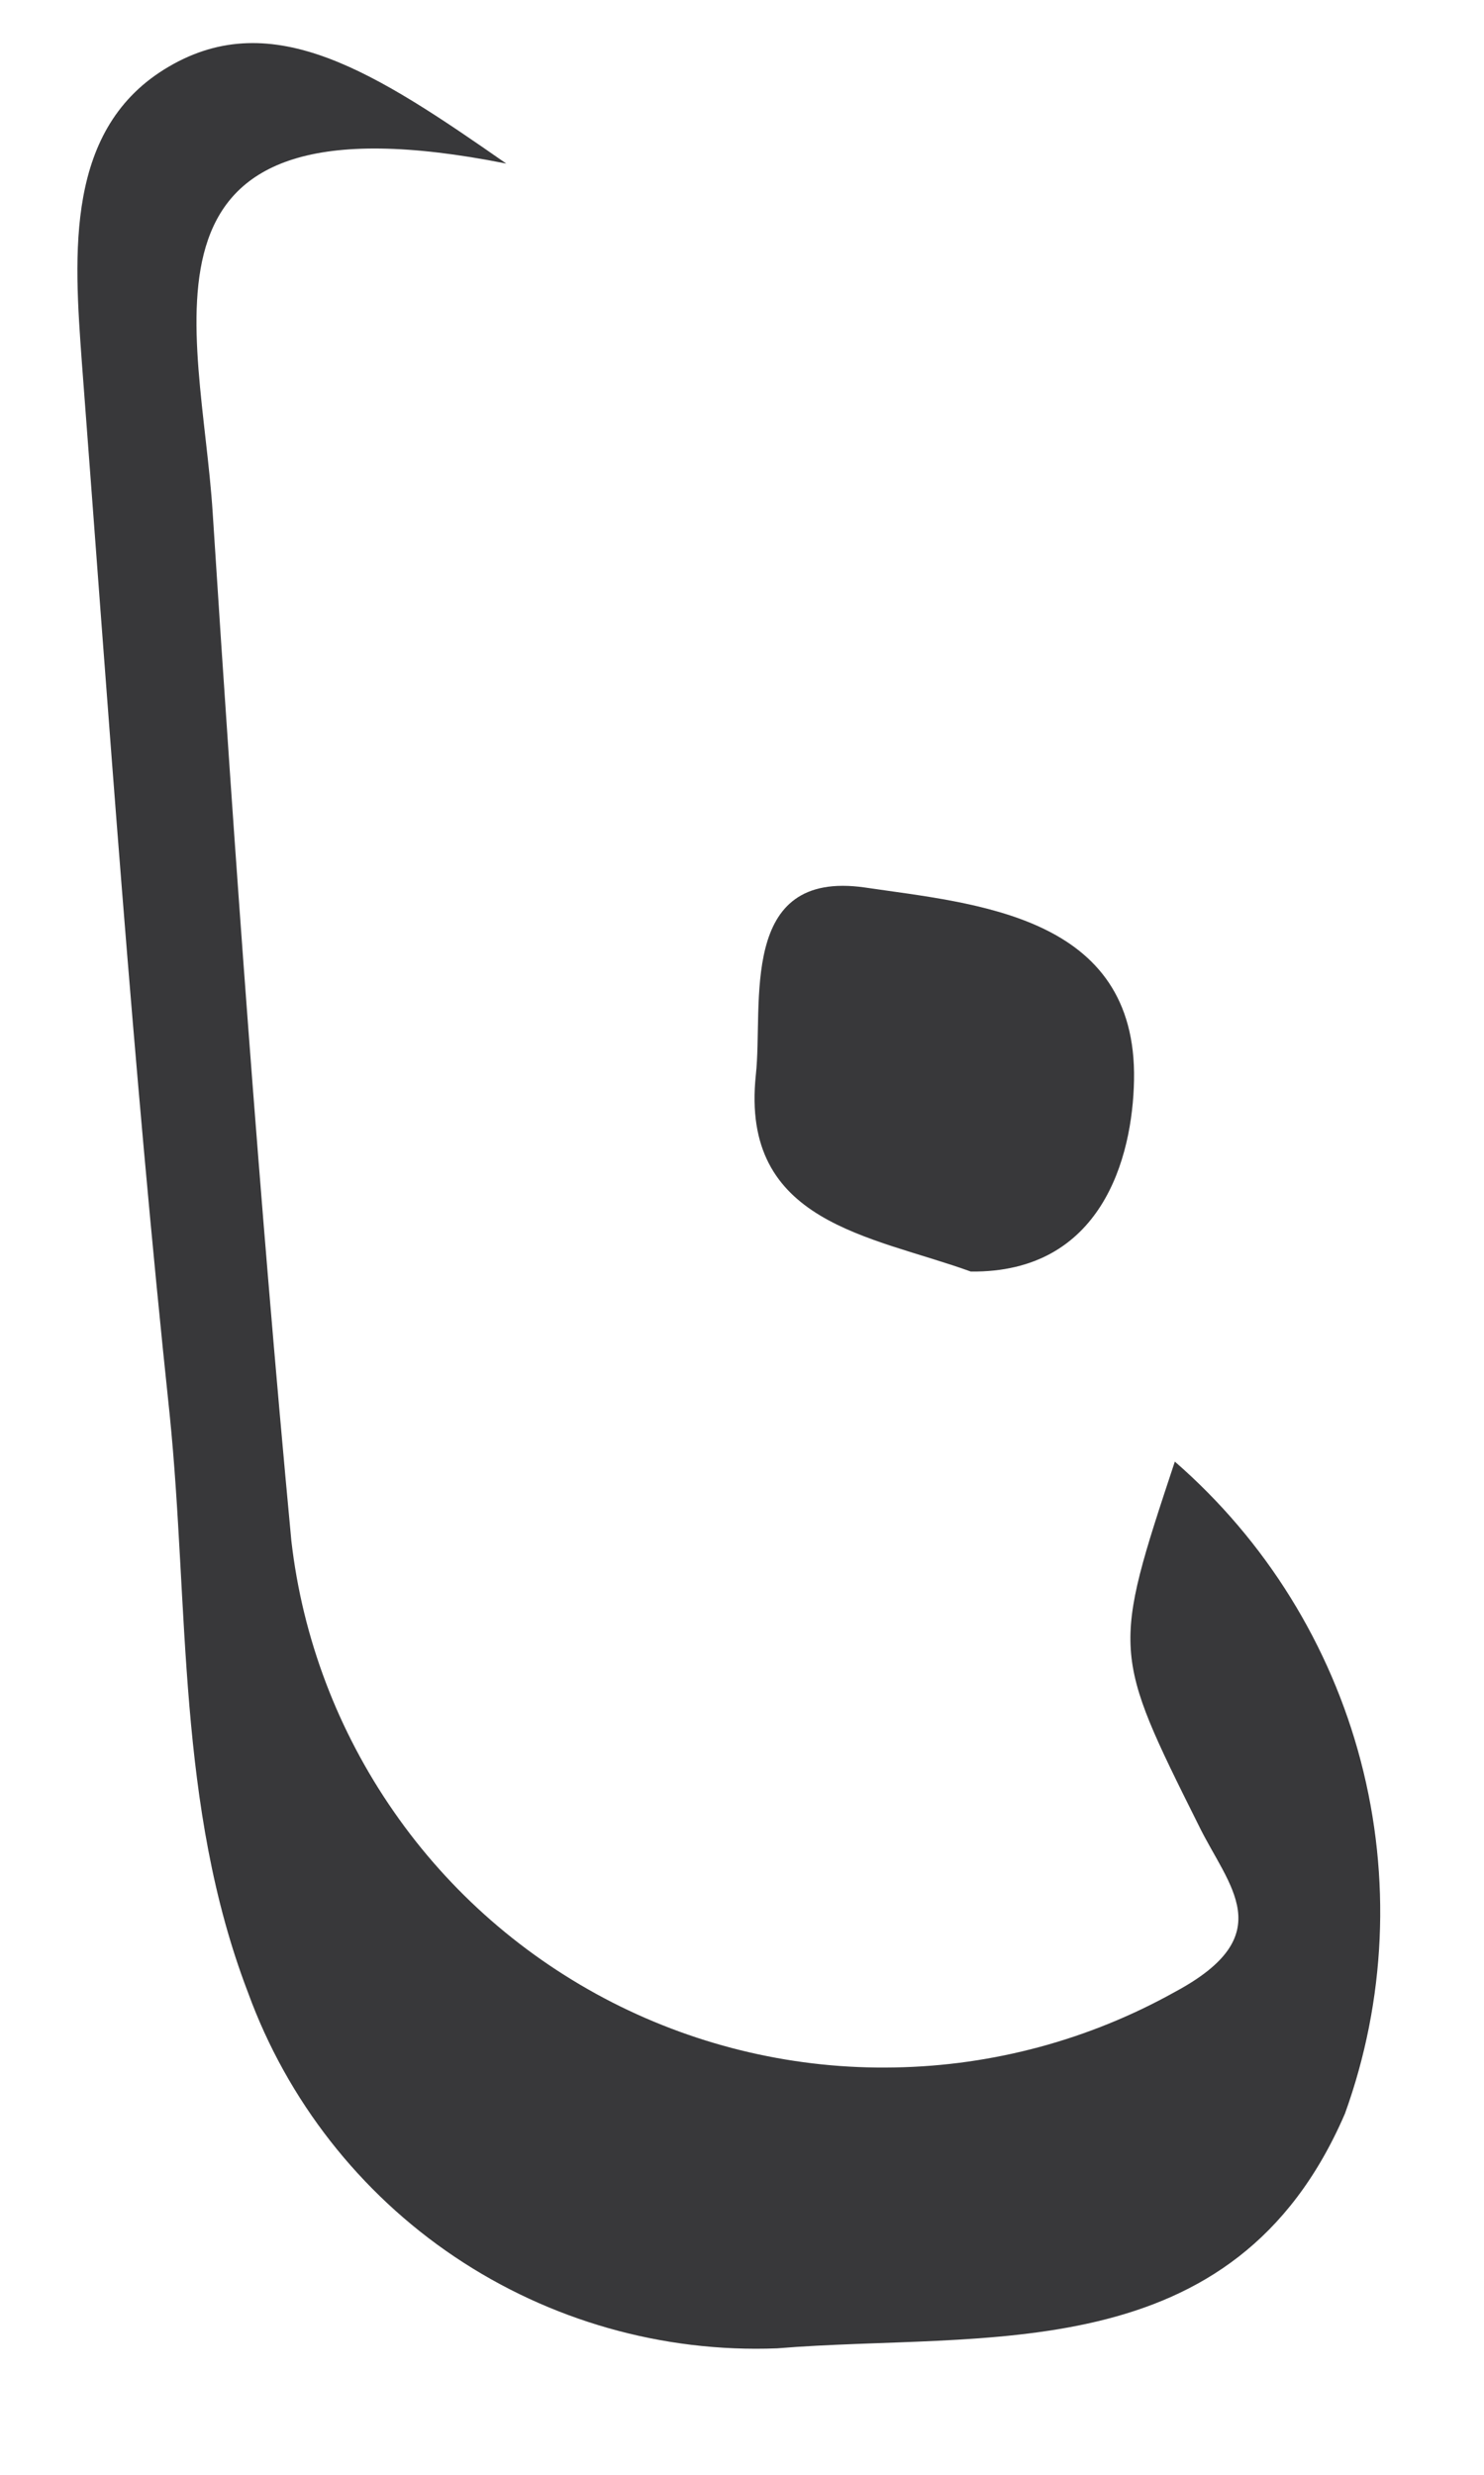 <svg width="6" height="10" viewBox="0 0 6 10" fill="none" xmlns="http://www.w3.org/2000/svg">
<path d="M0.683 0.269C1.105 0.022 1.52 0.294 2.047 0.661C0.461 0.345 0.813 1.326 0.86 2.073C0.949 3.459 1.048 4.846 1.178 6.226C1.223 6.619 1.366 6.995 1.592 7.32C1.818 7.646 2.121 7.91 2.475 8.091C2.828 8.271 3.221 8.362 3.618 8.354C4.015 8.347 4.404 8.242 4.75 8.049C5.181 7.818 4.966 7.622 4.846 7.375C4.497 6.676 4.496 6.672 4.75 5.906C5.117 6.225 5.379 6.647 5.502 7.117C5.625 7.587 5.603 8.083 5.438 8.54C4.988 9.584 3.982 9.42 3.142 9.489C2.679 9.507 2.222 9.377 1.838 9.119C1.454 8.861 1.161 8.486 1.003 8.052C0.714 7.299 0.765 6.494 0.686 5.716C0.536 4.301 0.439 2.883 0.331 1.465C0.299 1.025 0.261 0.515 0.683 0.269ZM3.496 3.586C3.943 3.652 4.598 3.697 4.585 4.365C4.579 4.679 4.454 5.144 3.925 5.138C3.522 4.992 2.992 4.944 3.056 4.343C3.087 4.058 2.982 3.513 3.496 3.586Z" fill="#38383A"/>
</svg>
